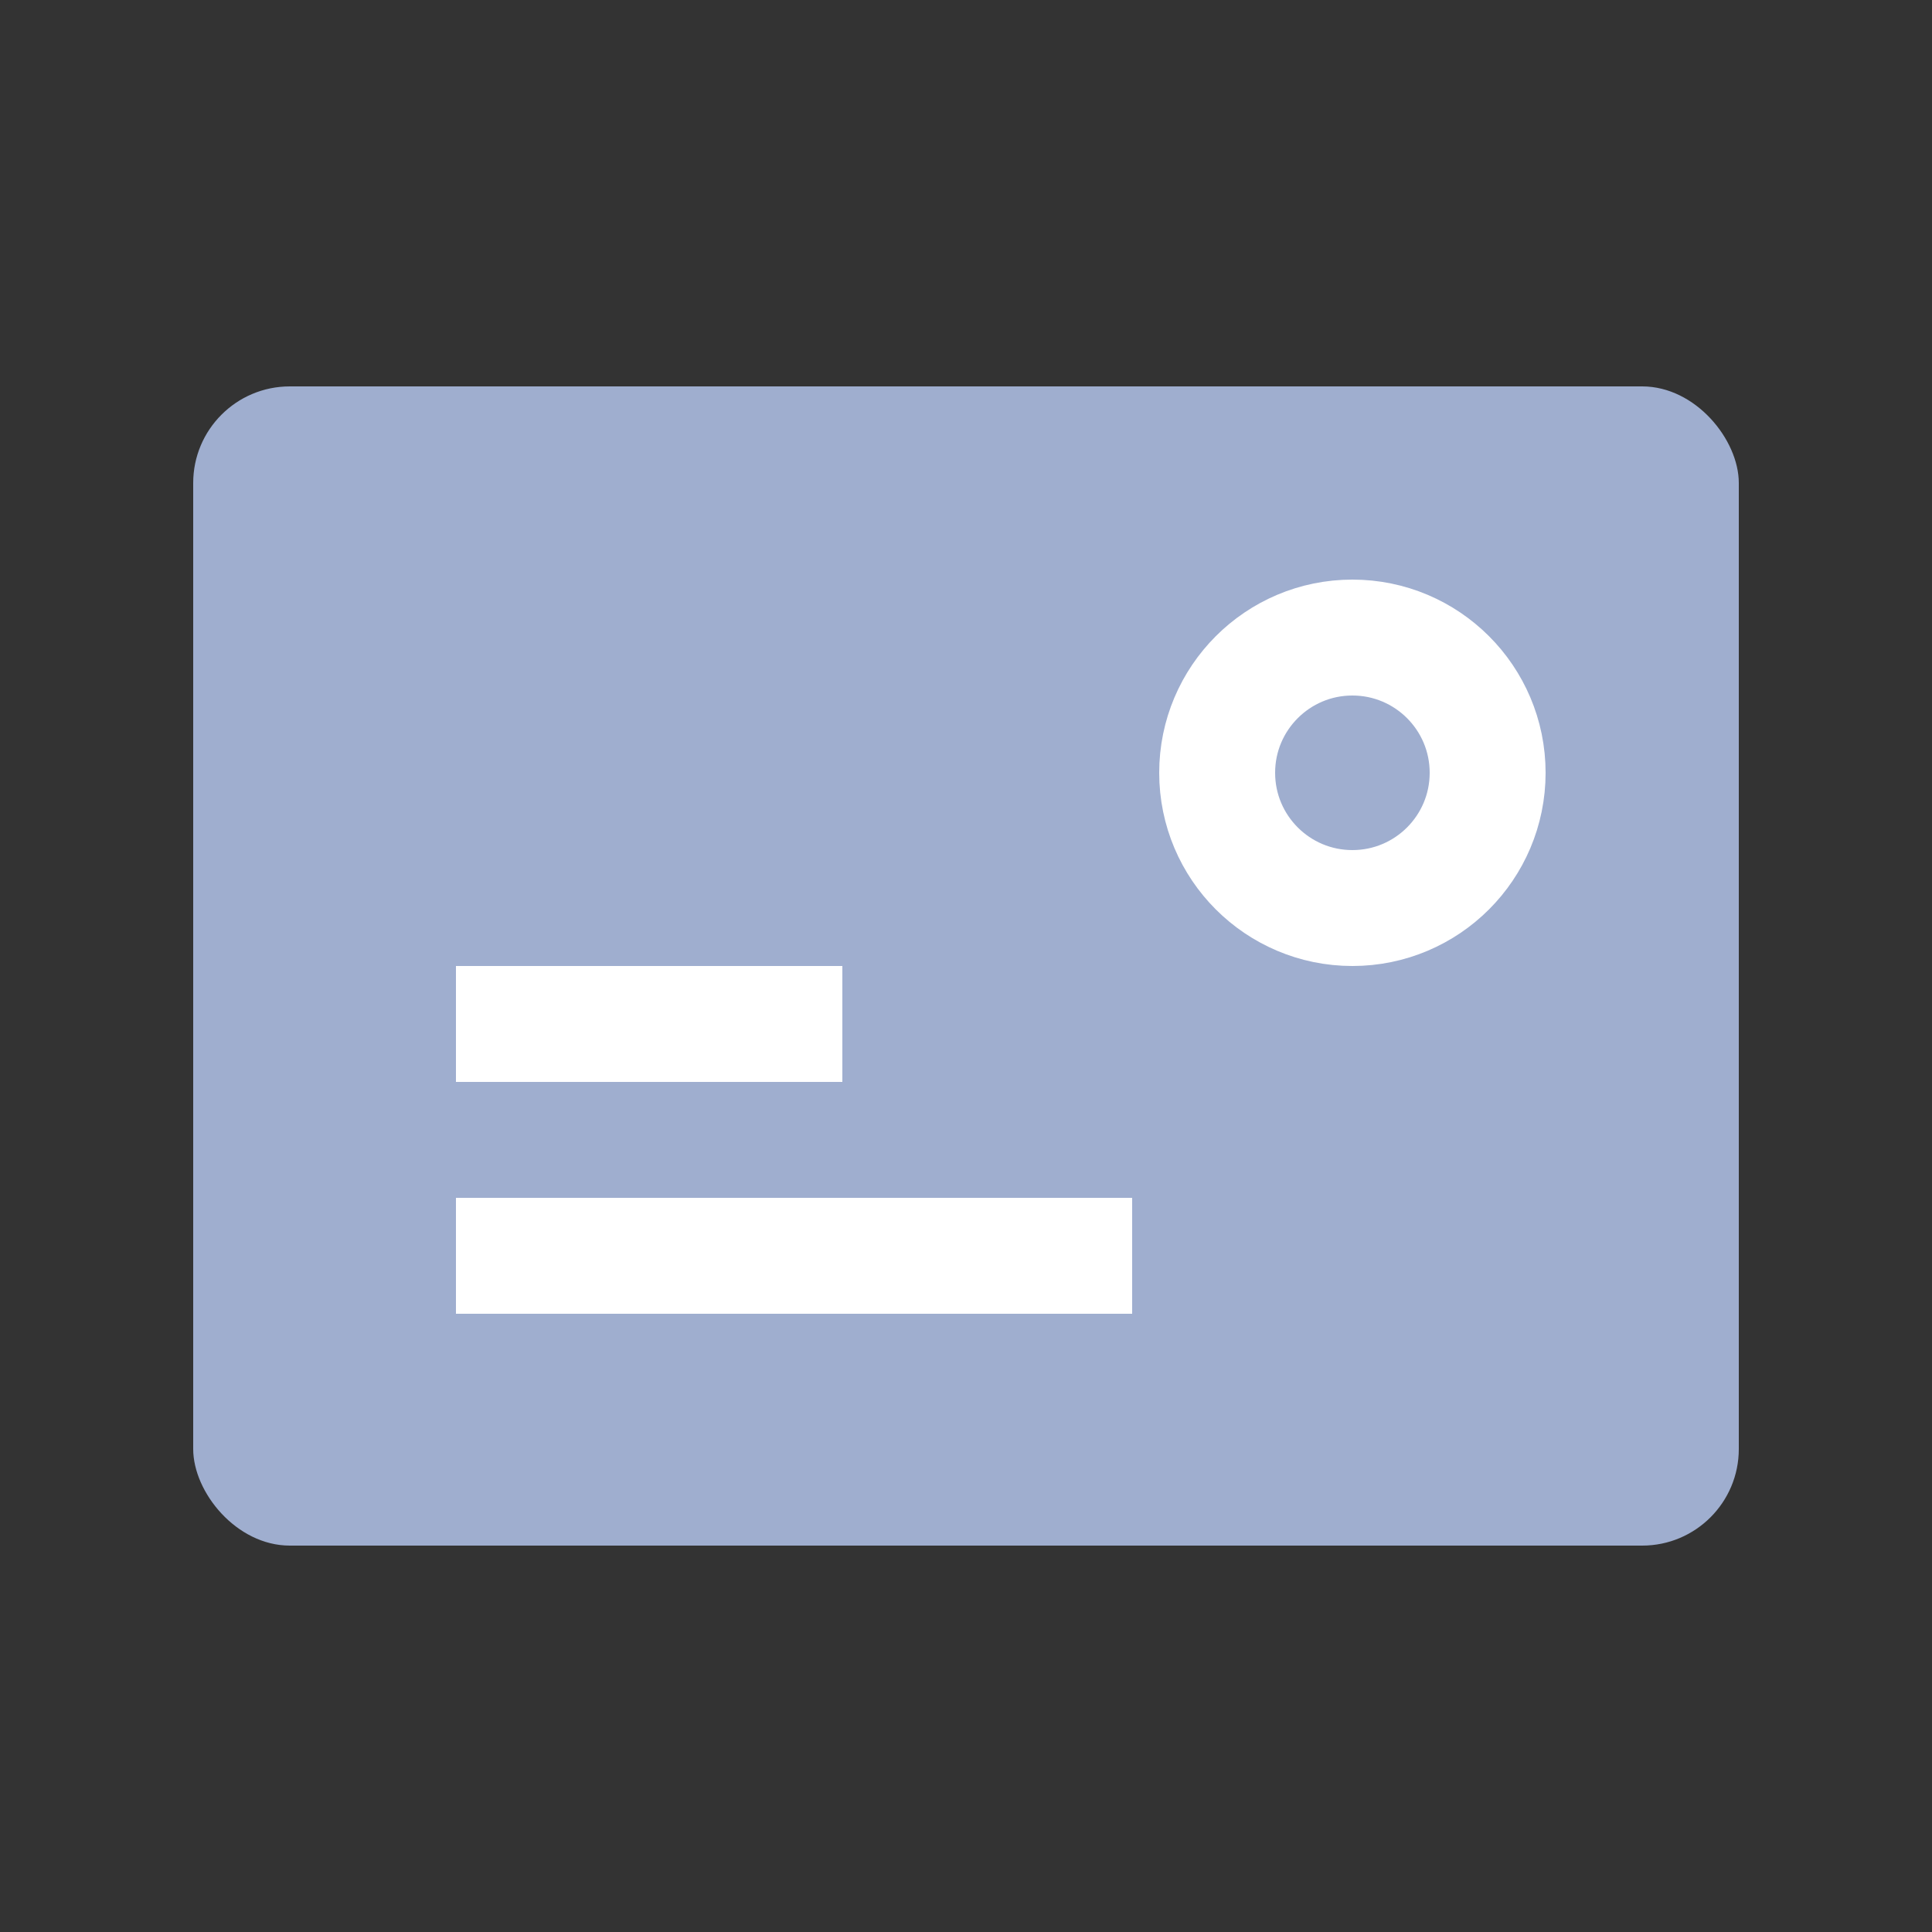 <?xml version="1.0" encoding="UTF-8"?>
<svg width="20px" height="20px" viewBox="0 0 20 20" version="1.1" xmlns="http://www.w3.org/2000/svg" xmlns:xlink="http://www.w3.org/1999/xlink">
    <rect x="0" y="0" width="20" height="20" fill="#333333" stroke="none"/>
    <title>Service Name-second menu-normal</title>
    <g id="Service-Name-second-menu-normal" stroke="none" stroke-width="1" fill="none" fill-rule="evenodd">
        <g id="服务名">
            <rect id="矩形" fill-opacity="0" fill="#D8D8D8" x="0" y="0" width="20" height="20"></rect>
            <g id="图形" transform="translate(2, 4)">
                <rect id="矩形" fill="#9FAECF" x="0" y="0" width="16" height="12" rx="1"></rect>
                <circle id="椭圆形" stroke="#FFFFFF" stroke-width="1.2" cx="12" cy="4" r="1.4"></circle>
                <polygon id="路径" fill="#FFFFFF" fill-rule="nonzero" points="6.72 6 6.72 6.6 6.72 7.2 2.72 7.2 2.72 6.6 2.72 6"></polygon>
                <polygon id="路径备份" fill="#FFFFFF" fill-rule="nonzero" points="9.72 8.4 9.72 9 9.72 9.6 2.72 9.6 2.72 9 2.72 8.4"></polygon>
            </g>
        </g>
    </g>
</svg>